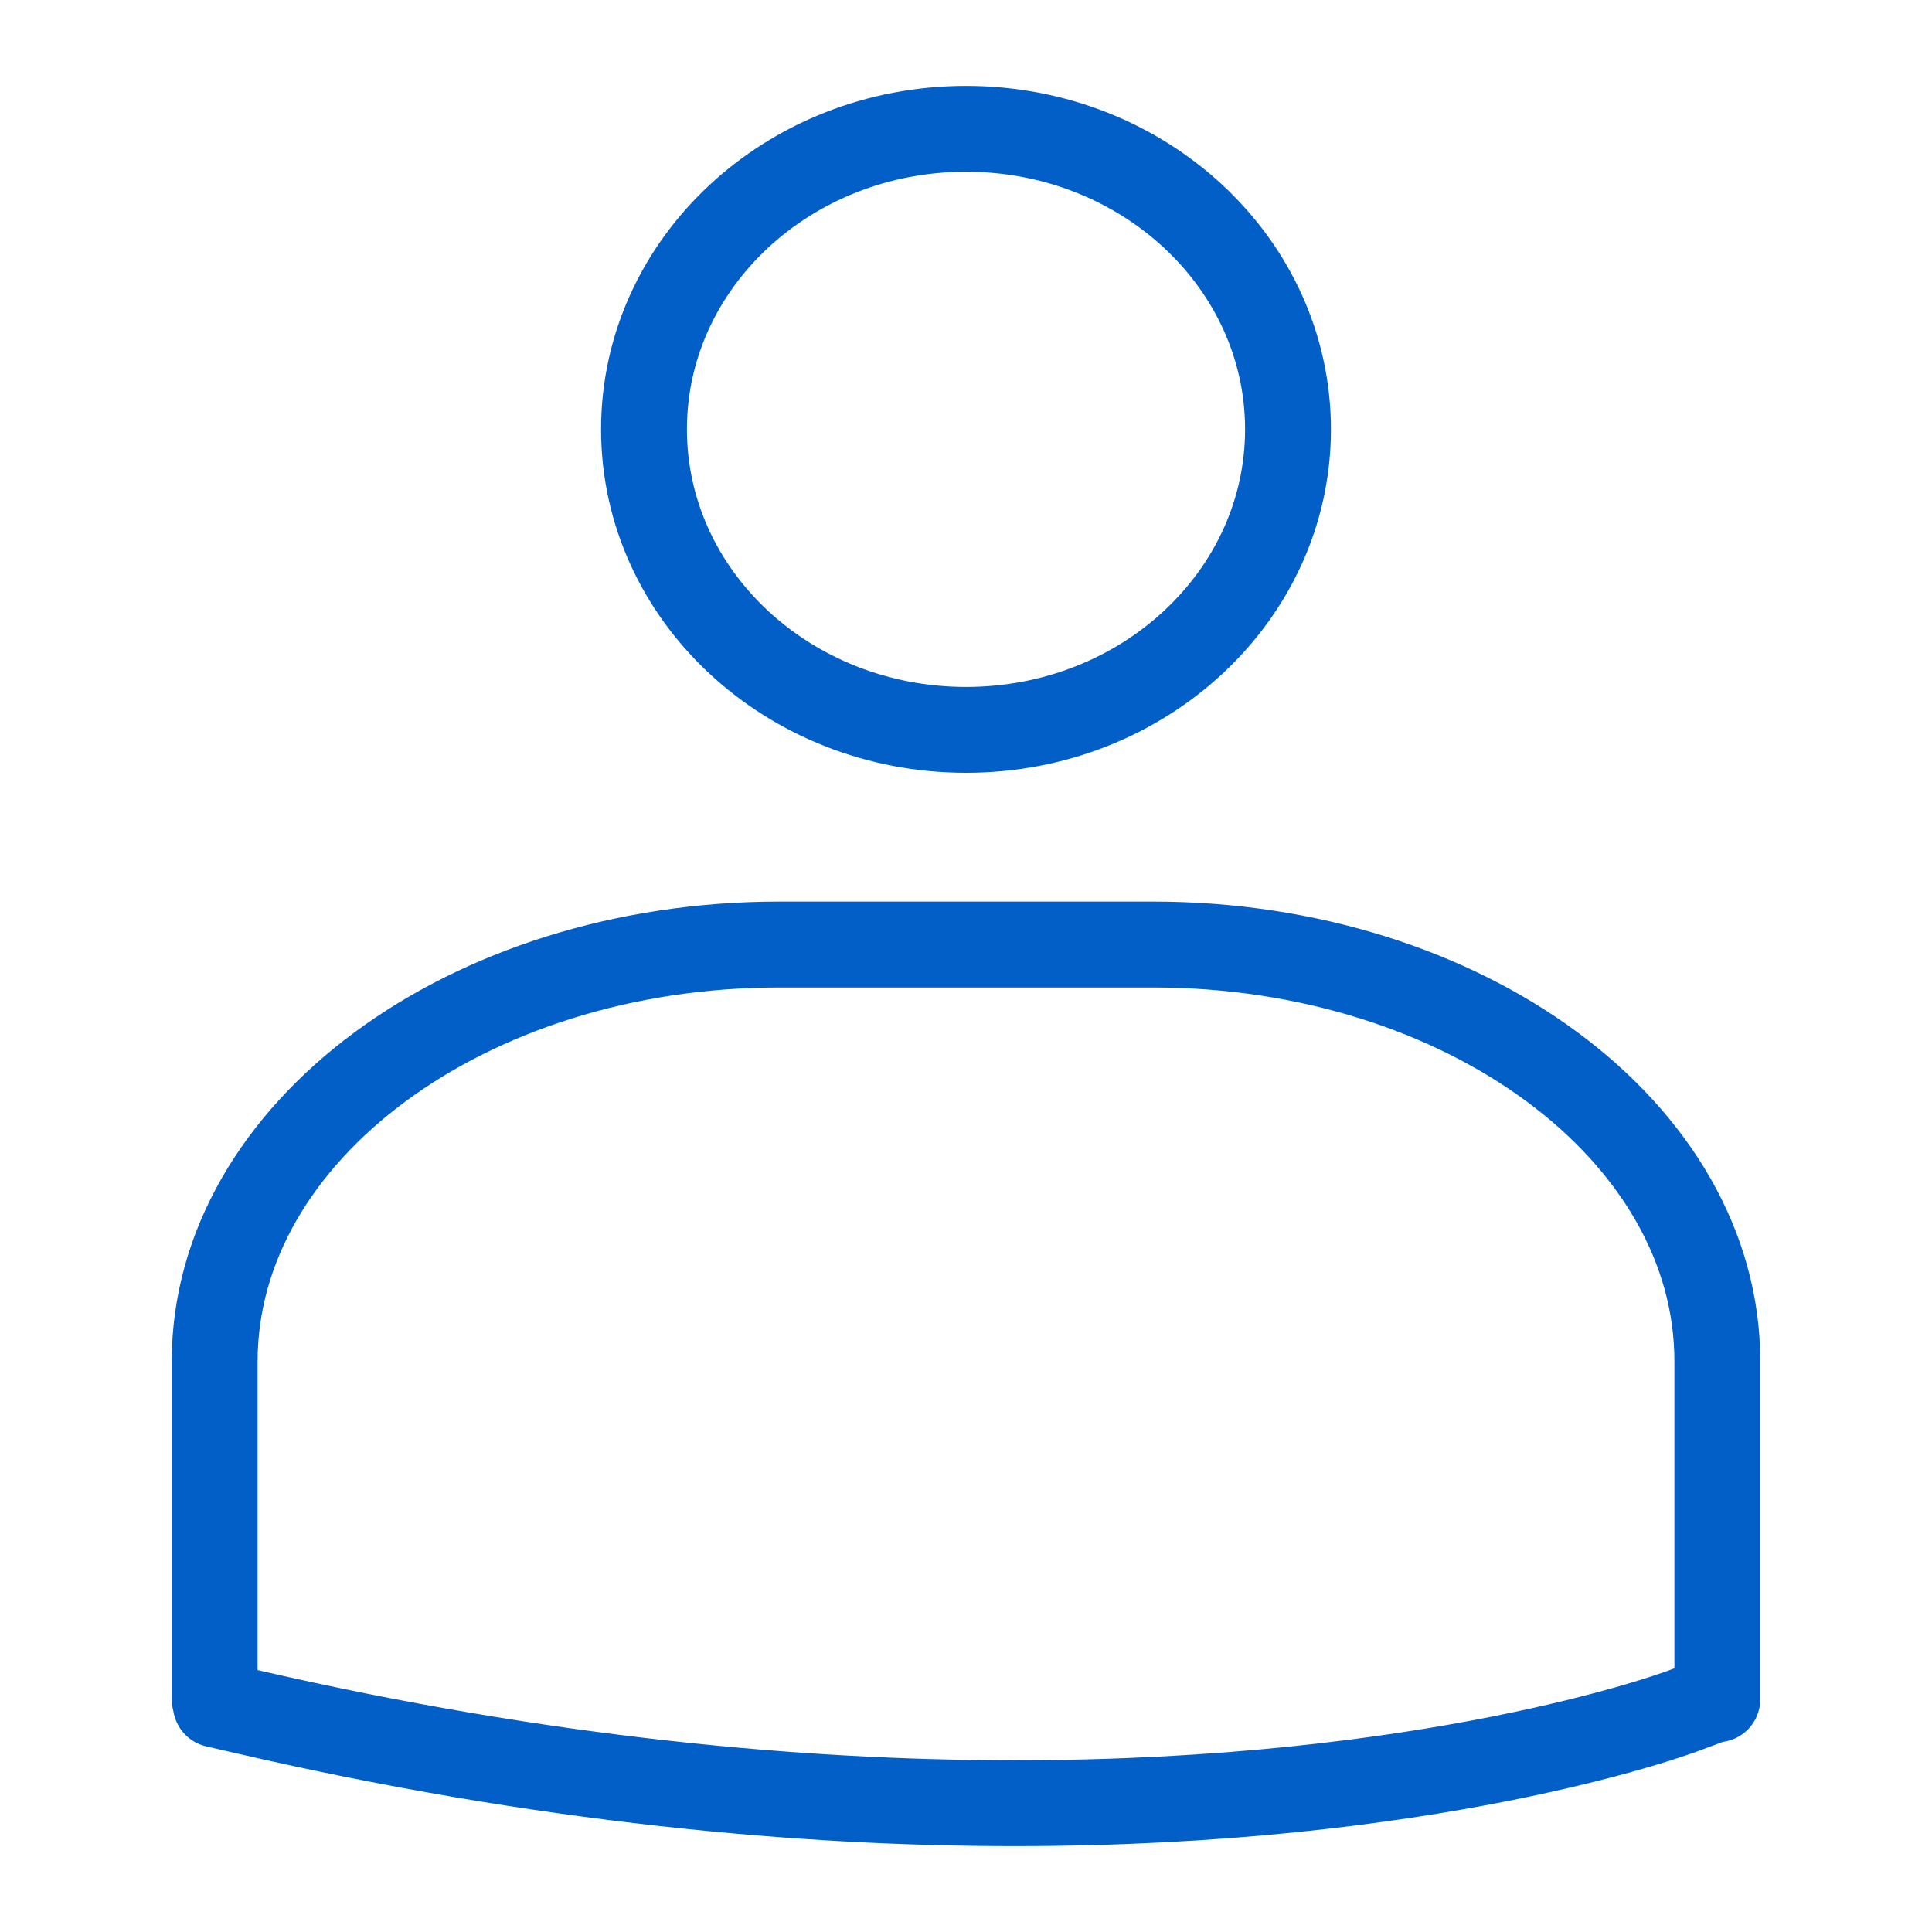 <?xml version="1.0" encoding="UTF-8"?>
<svg width="45px" height="45px" viewBox="0 0 45 45" version="1.1" xmlns="http://www.w3.org/2000/svg" xmlns:xlink="http://www.w3.org/1999/xlink">
    <!-- Generator: Sketch 52.6 (67491) - http://www.bohemiancoding.com/sketch -->
    <title>archive copy 2</title>
    <desc>Created with Sketch.</desc>
    <g id="archive-copy-2" stroke="none" stroke-width="1" fill="none" fill-rule="evenodd" stroke-linecap="round" stroke-linejoin="round">
        <path d="M22.501,17 C26.643,17 30,13.866 30,10 C30,6.134 26.642,3 22.501,3 C18.359,3 15,6.134 15,10 C15,13.866 18.359,17 22.501,17 Z M26.857,22 L18.145,22 C10.897,22 5,26.356 5,31.71 L5,39.578 L5.027,39.702 L5.761,39.871 C12.678,41.468 18.688,42 23.634,42 C33.296,42 38.896,39.966 39.241,39.836 L39.927,39.58 L40,39.58 L40,31.71 C40.003,26.356 34.106,22 26.857,22 Z" id="Shape" stroke="#035FC8" stroke-width="2" fill-rule="nonzero"></path>
    </g>
</svg>
